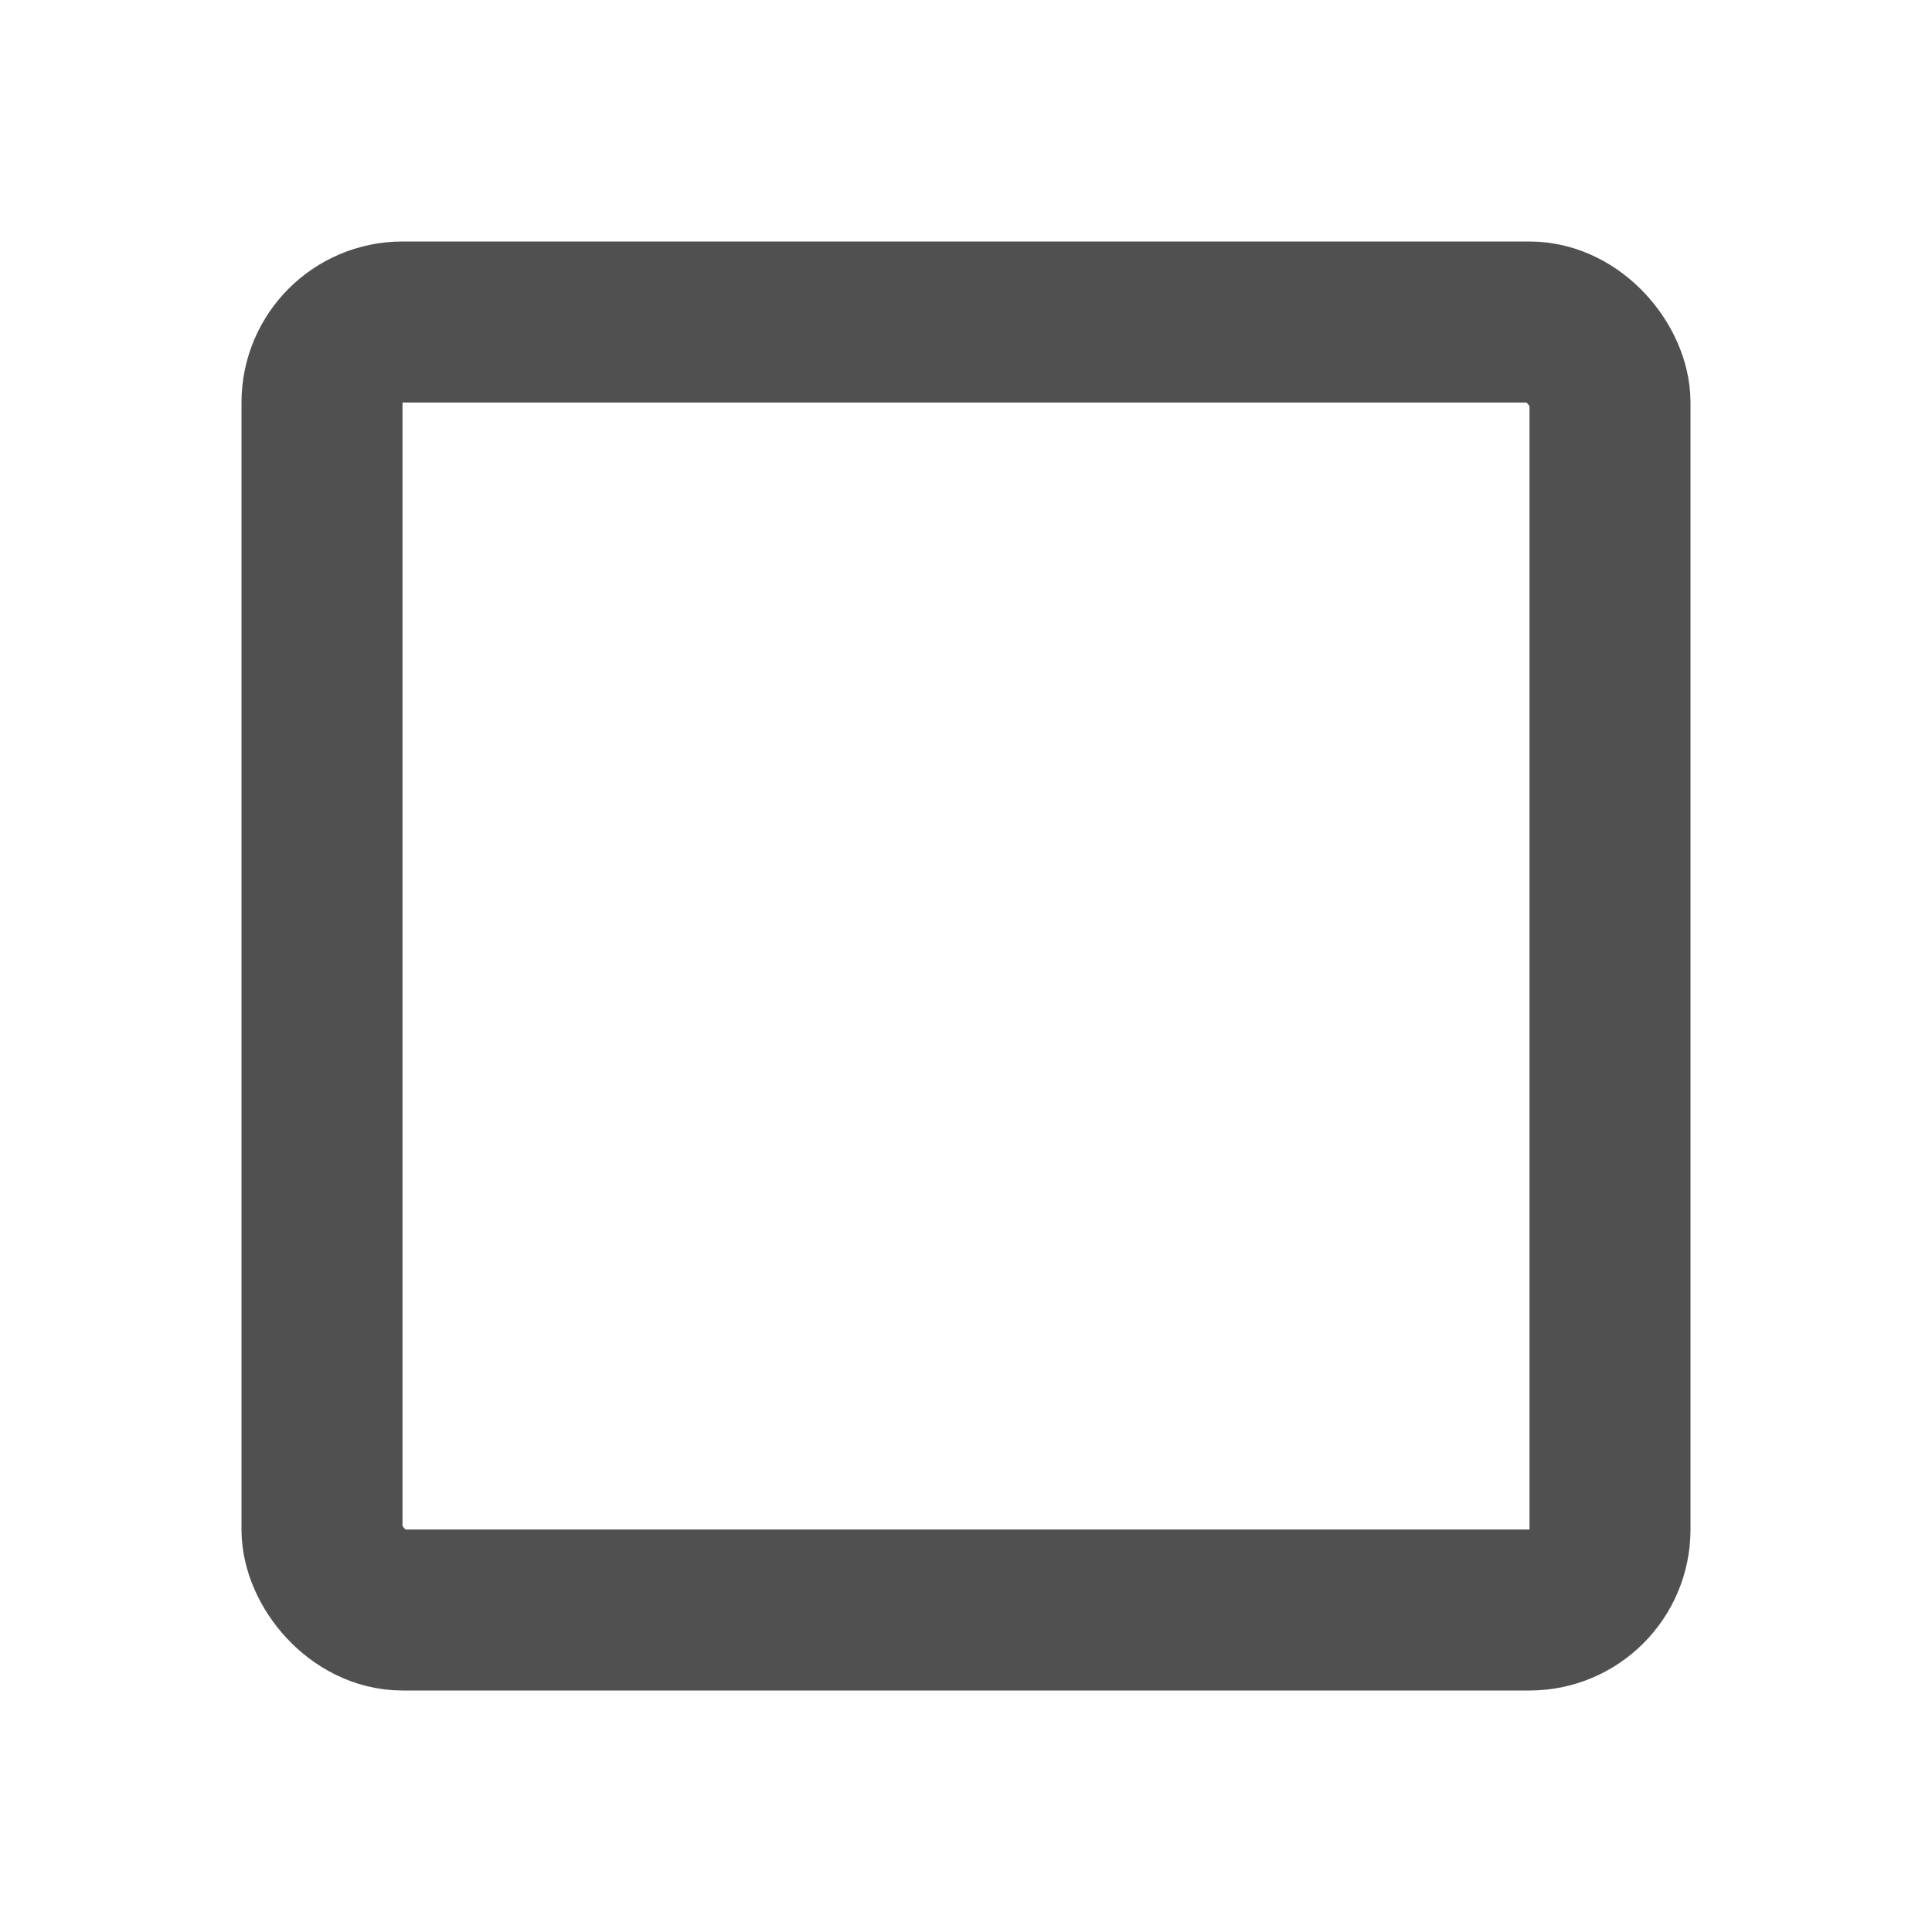 <svg xmlns="http://www.w3.org/2000/svg" width="48" height="48" viewBox="0 0 48 48">
    <g data-name="24_ena_checkbox">
        <path data-name="Rectangle 2874" style="fill:none" d="M0 0h48v48H0z"/>
        <g data-name="Rectangle 12608" transform="translate(6 6)" style="stroke:#505050;stroke-width:4px;fill:none">
            <rect width="36" height="36" rx="4" style="stroke:none"/>
            <rect x="2" y="2" width="32" height="32" rx="2" style="fill:none"/>
        </g>
    </g>
</svg>

